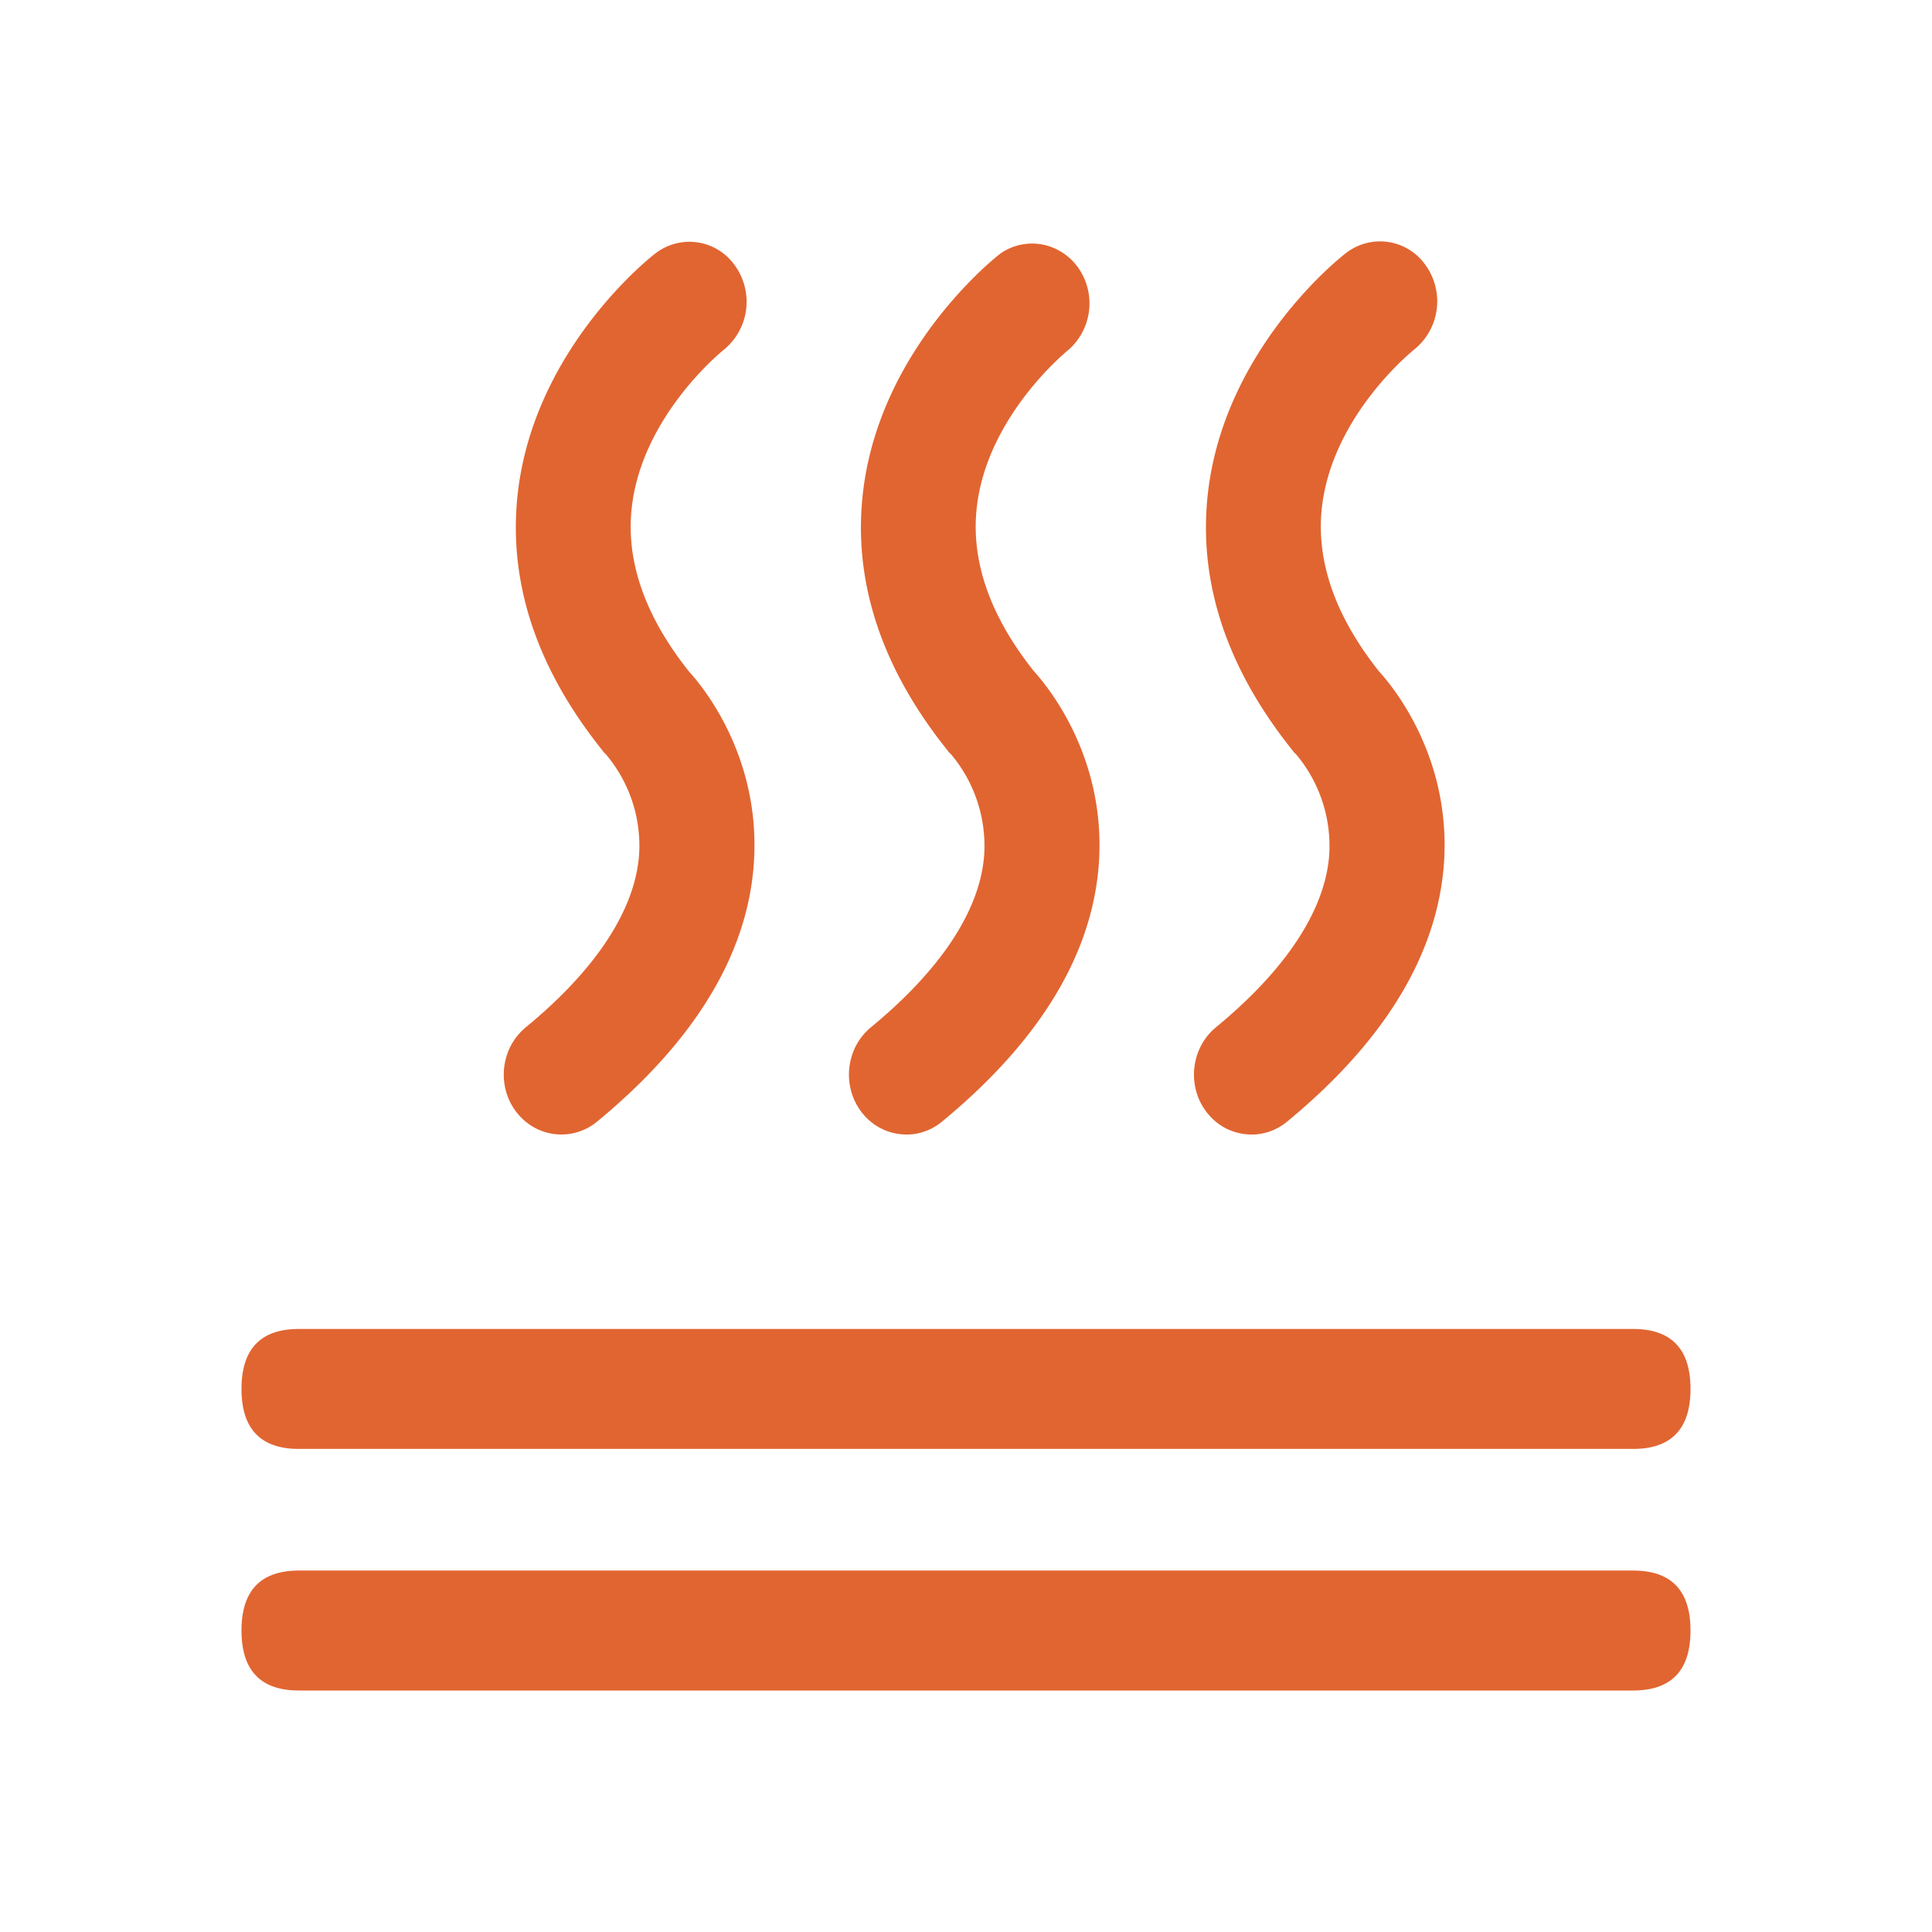 <?xml version="1.0" standalone="no"?><!DOCTYPE svg PUBLIC "-//W3C//DTD SVG 1.1//EN" "http://www.w3.org/Graphics/SVG/1.1/DTD/svg11.dtd"><svg t="1713519087539" class="icon" viewBox="0 0 1024 1024" version="1.1" xmlns="http://www.w3.org/2000/svg" p-id="2287" xmlns:xlink="http://www.w3.org/1999/xlink" width="32" height="32"><path d="M158.421 704.384H865.58c20.266 0 30.421 10.581 30.421 31.787 0 21.162-10.155 31.786-30.421 31.786H158.42c-20.266 0-30.421-10.624-30.421-31.786 0-21.206 10.155-31.787 30.421-31.787z m0 128.043H865.58c20.266 0 30.421 10.581 30.421 31.786S885.845 896 865.579 896H158.42C138.155 896 128 885.419 128 864.213c0-21.162 10.155-31.786 30.421-31.786zM297.515 601.3a29.525 29.525 0 0 1-17.664-5.845 31.659 31.659 0 0 1-11.179-15.488 33.152 33.152 0 0 1-0.427-19.37 31.872 31.872 0 0 1 10.368-16.043c37.504-30.848 58.283-62.72 60.16-92.16a74.965 74.965 0 0 0-17.664-52.608l-1.194-1.195-0.683-0.939c-34.987-43.648-50.09-89.472-44.8-136.234 8.704-76.672 70.357-125.184 73.003-127.147a29.44 29.44 0 0 1 42.282 6.741 32.853 32.853 0 0 1-5.973 44.288c-0.939 0.726-43.605 35.115-48.939 84.054-3.072 28.245 7.126 57.386 30.422 86.613 7.466 8.15 37.29 44.501 34.474 99.157-2.56 49.11-30.592 96-83.328 139.435a29.568 29.568 0 0 1-18.858 6.741z m182.869 0a29.568 29.568 0 0 1-17.664-5.845 31.701 31.701 0 0 1-11.093-15.488 33.11 33.11 0 0 1-0.427-19.37 31.872 31.872 0 0 1 10.325-16.043c37.504-30.848 58.326-62.72 60.16-92.16a75.477 75.477 0 0 0-17.621-52.608l-1.237-1.195-0.683-0.939c-34.987-43.648-50.09-89.472-44.8-136.234 8.704-76.672 70.4-125.184 73.045-127.147a29.355 29.355 0 0 1 21.974-4.693 30.293 30.293 0 0 1 19.114 12.33 32.853 32.853 0 0 1-4.906 43.307c-0.896 0.725-43.563 35.157-48.896 84.053-3.072 28.288 7.125 57.43 30.421 86.614 7.424 8.192 37.29 44.544 34.475 99.2-2.56 49.066-30.592 96-83.328 139.434a29.61 29.61 0 0 1-18.859 6.827z m182.87 0a29.568 29.568 0 0 1-17.665-5.845 31.701 31.701 0 0 1-11.093-15.488 33.11 33.11 0 0 1-0.427-19.37 31.872 31.872 0 0 1 10.326-16.043c37.504-30.848 58.325-62.72 60.16-92.16a75.477 75.477 0 0 0-17.622-52.608l-1.237-1.195-0.683-0.939c-34.986-43.648-50.09-89.472-44.8-136.234 8.704-76.672 70.4-125.184 73.003-127.147a29.44 29.44 0 0 1 42.581 6.57 32.853 32.853 0 0 1-6.272 44.46c-0.938 0.725-43.605 35.114-48.938 84.053-3.03 28.245 7.168 57.386 30.421 86.613 7.467 8.15 37.29 44.501 34.475 99.157-2.688 49.067-30.592 95.958-83.328 139.392a29.568 29.568 0 0 1-18.902 6.827z" fill="#e16531" p-id="2288"></path></svg>